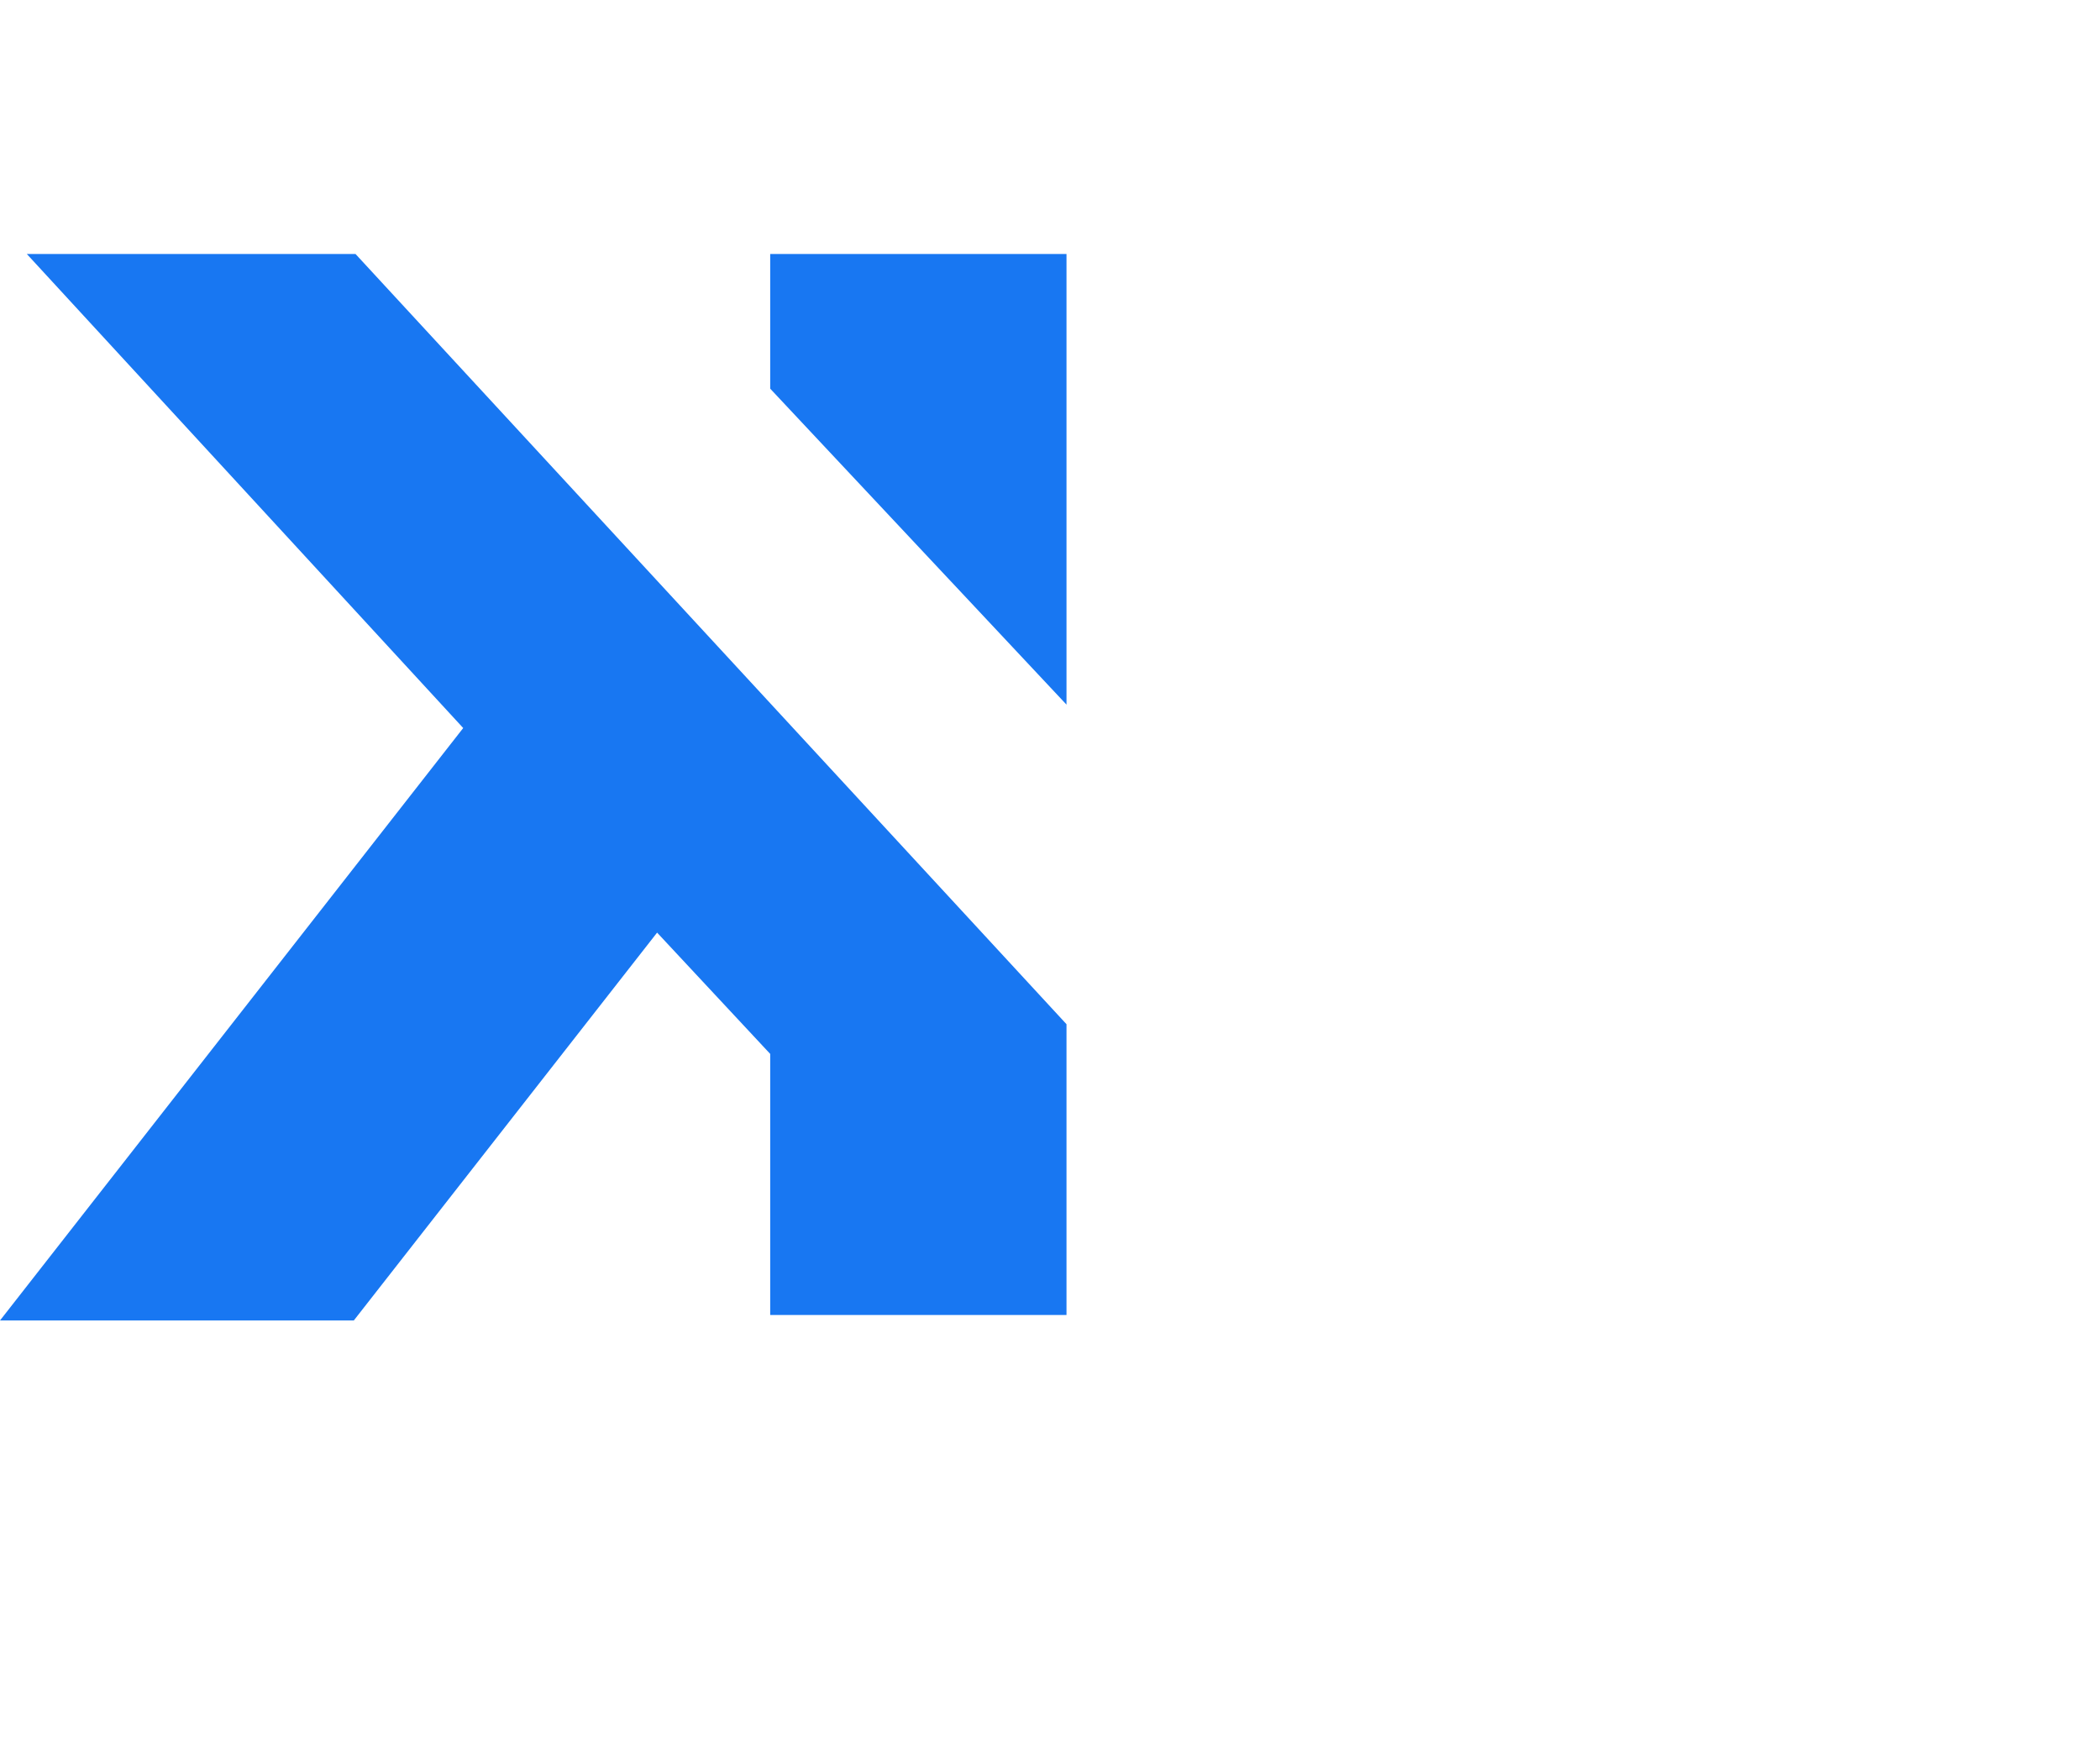 <?xml version="1.0" encoding="UTF-8"?>
<svg id="Layer_1" data-name="Layer 1" xmlns="http://www.w3.org/2000/svg" viewBox="0 0 210 176.31">
  <defs>
    <style>
      .cls-1 {
        fill: #1877f2;
      }
    </style>
  </defs>
  <polygon class="cls-1" points="106.65 102.43 35.55 25.4 2.68 25.4 46.32 72.81 0 132.06 35.38 132.06 65.71 93.27 77.02 105.4 77.02 131.51 106.65 131.51 106.65 102.43"/>
  <polygon class="cls-1" points="106.65 70.47 77.02 38.87 77.02 25.4 106.65 25.4 106.65 70.47"/>
</svg>